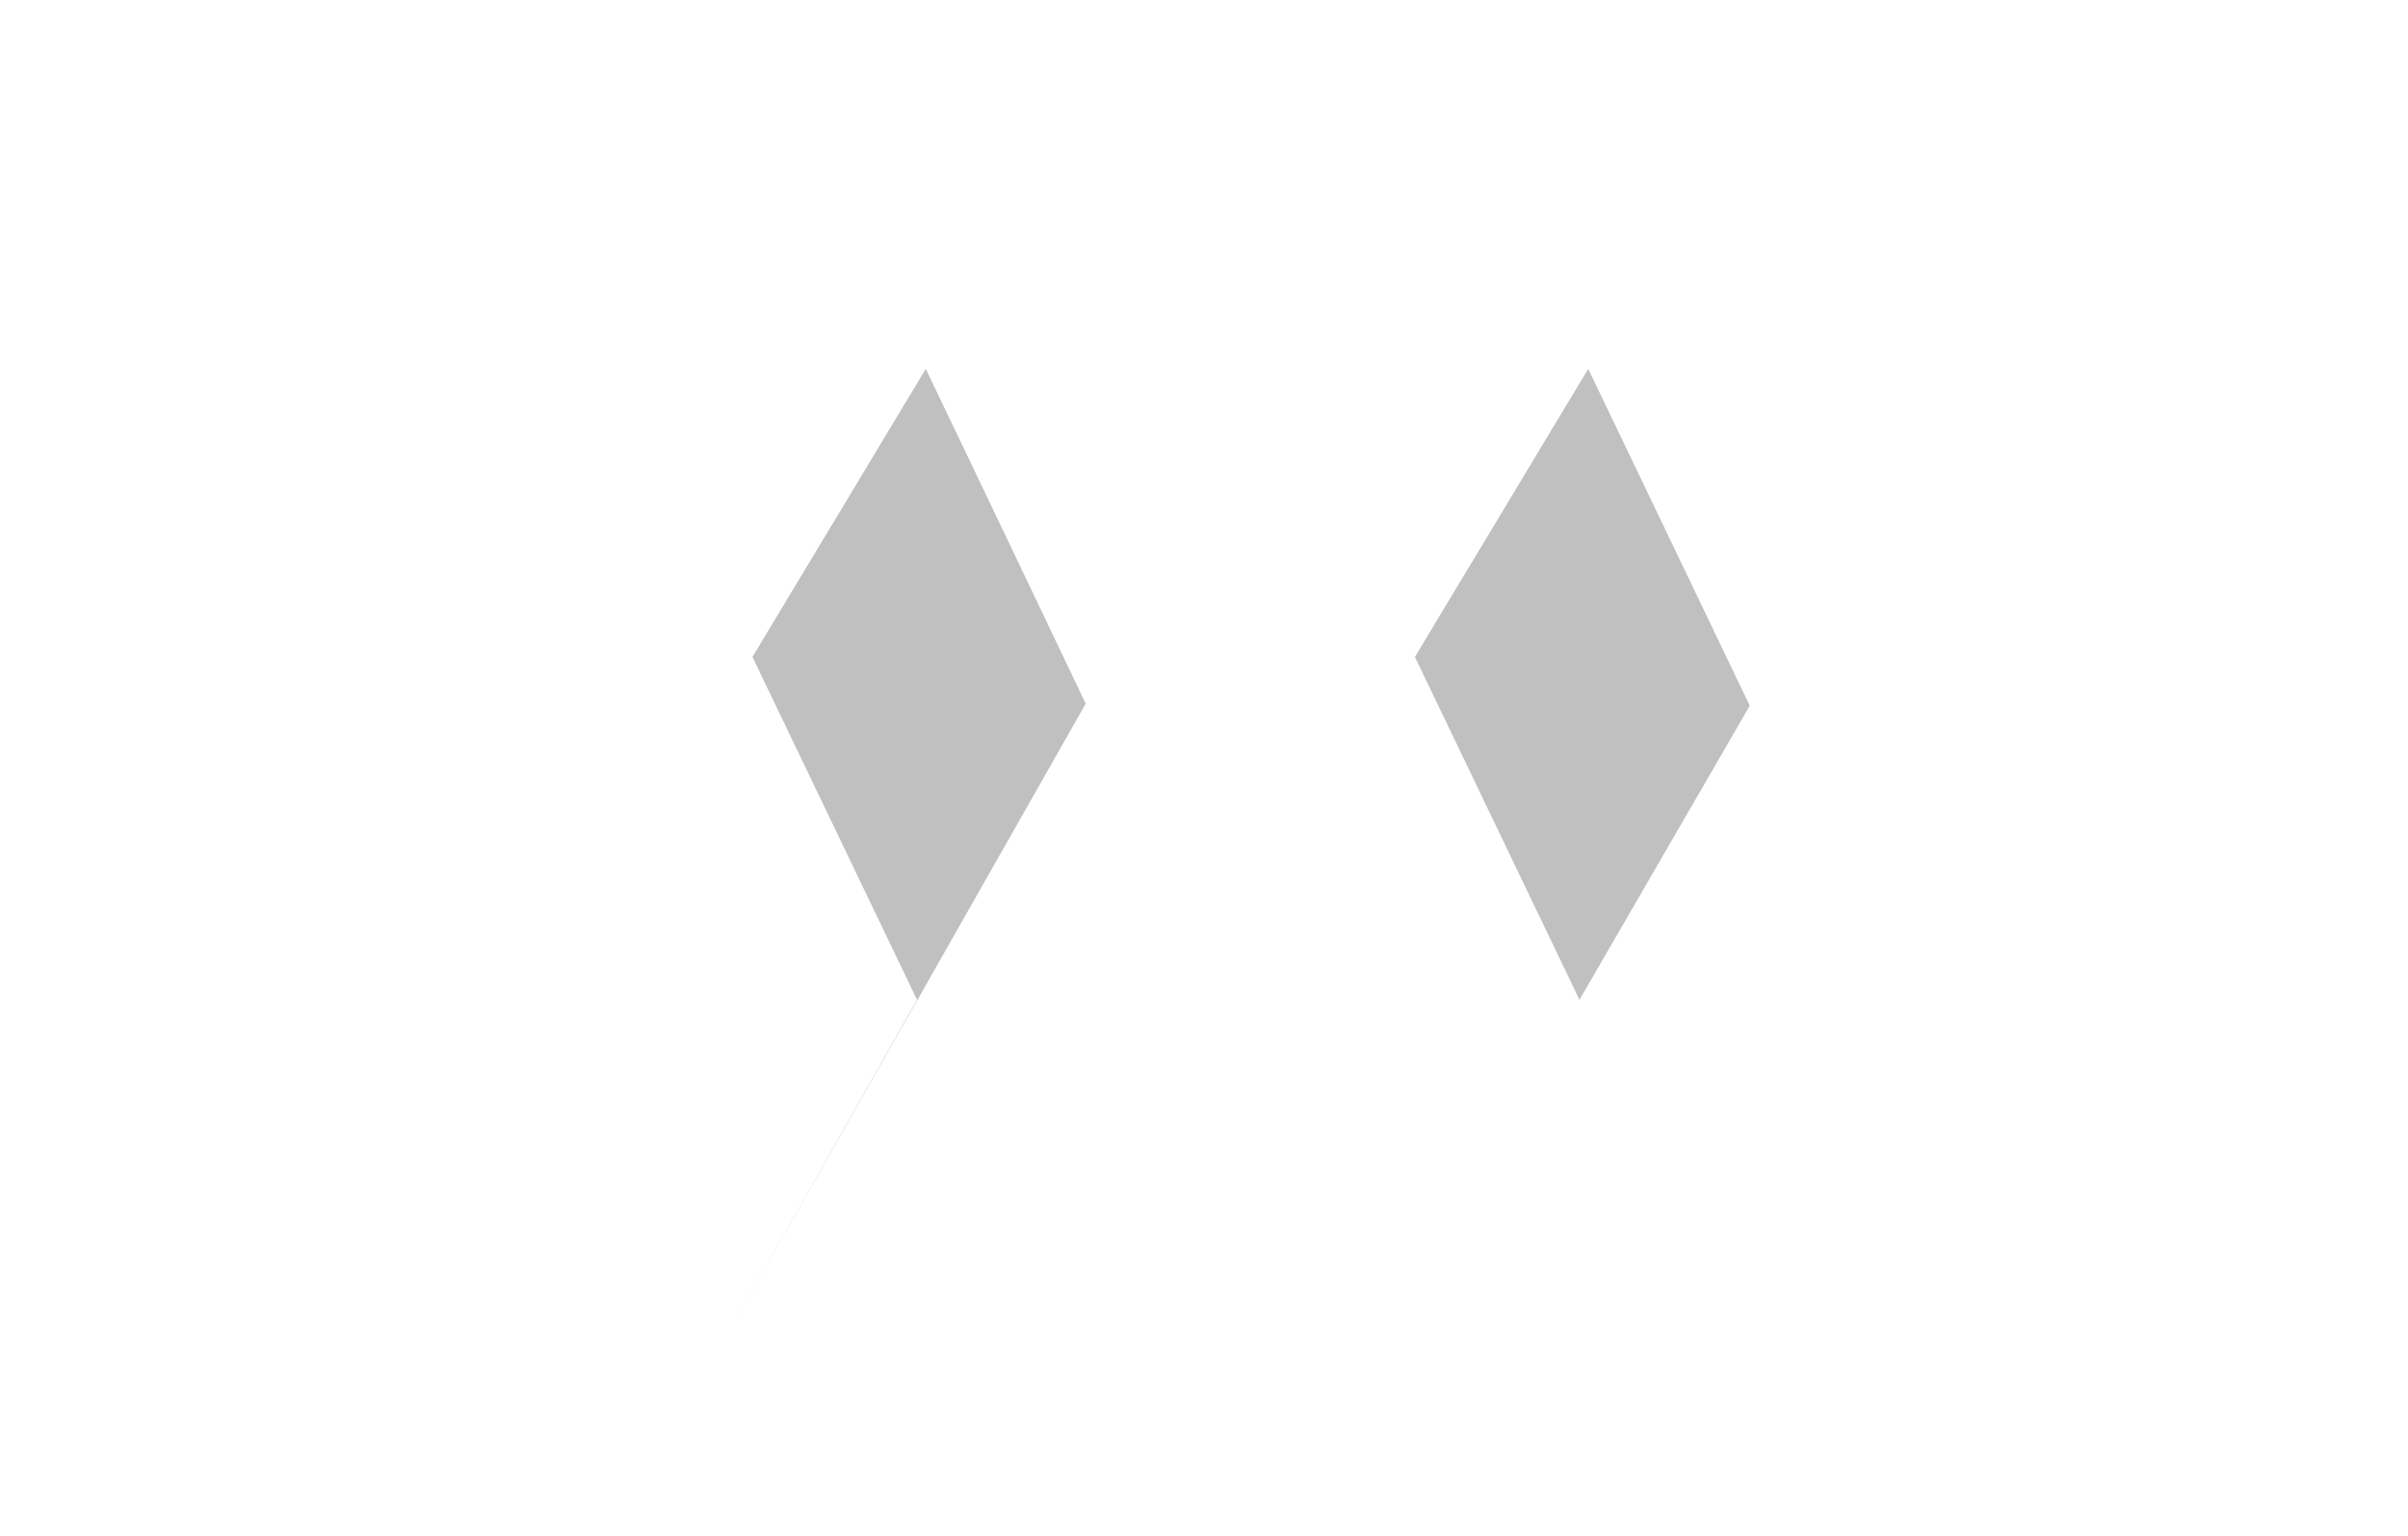 <svg width="58" height="37" viewBox="0 0 58 37" fill="none" xmlns="http://www.w3.org/2000/svg">
<g filter="url(#filter0_d_10_116)">
<path fill-rule="evenodd" clip-rule="evenodd" d="M12.447 0H4L17.515 28.157L22.088 20.086L21.284 18.411L18.124 11.826L12.447 0Z" fill="white"/>
<path d="M21.284 18.411L22.088 20.086L17.515 28.157L26.151 12.952L22.302 4.881L18.124 11.826L21.284 18.411Z" fill="#C0C0C0"/>
</g>
<g filter="url(#filter1_d_10_116)">
<path fill-rule="evenodd" clip-rule="evenodd" d="M28.403 0H19.956L33.471 28.157L38.044 20.086L37.24 18.411L34.08 11.826L28.403 0Z" fill="white"/>
<path fill-rule="evenodd" clip-rule="evenodd" d="M37.24 18.411L38.044 20.086L40.989 15L42.147 13L38.258 4.881L34.08 11.826L37.24 18.411Z" fill="#C0C0C0"/>
</g>
<g filter="url(#filter2_d_10_116)">
<path d="M44.359 0H35.912L49.427 28.157L54 20.086L53.196 18.411L44.359 0Z" fill="white"/>
</g>
<defs>
<filter id="filter0_d_10_116" x="0" y="0" width="30.151" height="36.157" filterUnits="userSpaceOnUse" color-interpolation-filters="sRGB">
<feFlood flood-opacity="0" result="BackgroundImageFix"/>
<feColorMatrix in="SourceAlpha" type="matrix" values="0 0 0 0 0 0 0 0 0 0 0 0 0 0 0 0 0 0 127 0" result="hardAlpha"/>
<feOffset dy="4"/>
<feGaussianBlur stdDeviation="2"/>
<feComposite in2="hardAlpha" operator="out"/>
<feColorMatrix type="matrix" values="0 0 0 0 0 0 0 0 0 0 0 0 0 0 0 0 0 0 0.25 0"/>
<feBlend mode="normal" in2="BackgroundImageFix" result="effect1_dropShadow_10_116"/>
<feBlend mode="normal" in="SourceGraphic" in2="effect1_dropShadow_10_116" result="shape"/>
</filter>
<filter id="filter1_d_10_116" x="15.956" y="0" width="30.191" height="36.157" filterUnits="userSpaceOnUse" color-interpolation-filters="sRGB">
<feFlood flood-opacity="0" result="BackgroundImageFix"/>
<feColorMatrix in="SourceAlpha" type="matrix" values="0 0 0 0 0 0 0 0 0 0 0 0 0 0 0 0 0 0 127 0" result="hardAlpha"/>
<feOffset dy="4"/>
<feGaussianBlur stdDeviation="2"/>
<feComposite in2="hardAlpha" operator="out"/>
<feColorMatrix type="matrix" values="0 0 0 0 0 0 0 0 0 0 0 0 0 0 0 0 0 0 0.25 0"/>
<feBlend mode="normal" in2="BackgroundImageFix" result="effect1_dropShadow_10_116"/>
<feBlend mode="normal" in="SourceGraphic" in2="effect1_dropShadow_10_116" result="shape"/>
</filter>
<filter id="filter2_d_10_116" x="31.912" y="0" width="26.088" height="36.157" filterUnits="userSpaceOnUse" color-interpolation-filters="sRGB">
<feFlood flood-opacity="0" result="BackgroundImageFix"/>
<feColorMatrix in="SourceAlpha" type="matrix" values="0 0 0 0 0 0 0 0 0 0 0 0 0 0 0 0 0 0 127 0" result="hardAlpha"/>
<feOffset dy="4"/>
<feGaussianBlur stdDeviation="2"/>
<feComposite in2="hardAlpha" operator="out"/>
<feColorMatrix type="matrix" values="0 0 0 0 0 0 0 0 0 0 0 0 0 0 0 0 0 0 0.25 0"/>
<feBlend mode="normal" in2="BackgroundImageFix" result="effect1_dropShadow_10_116"/>
<feBlend mode="normal" in="SourceGraphic" in2="effect1_dropShadow_10_116" result="shape"/>
</filter>
</defs>
</svg>
